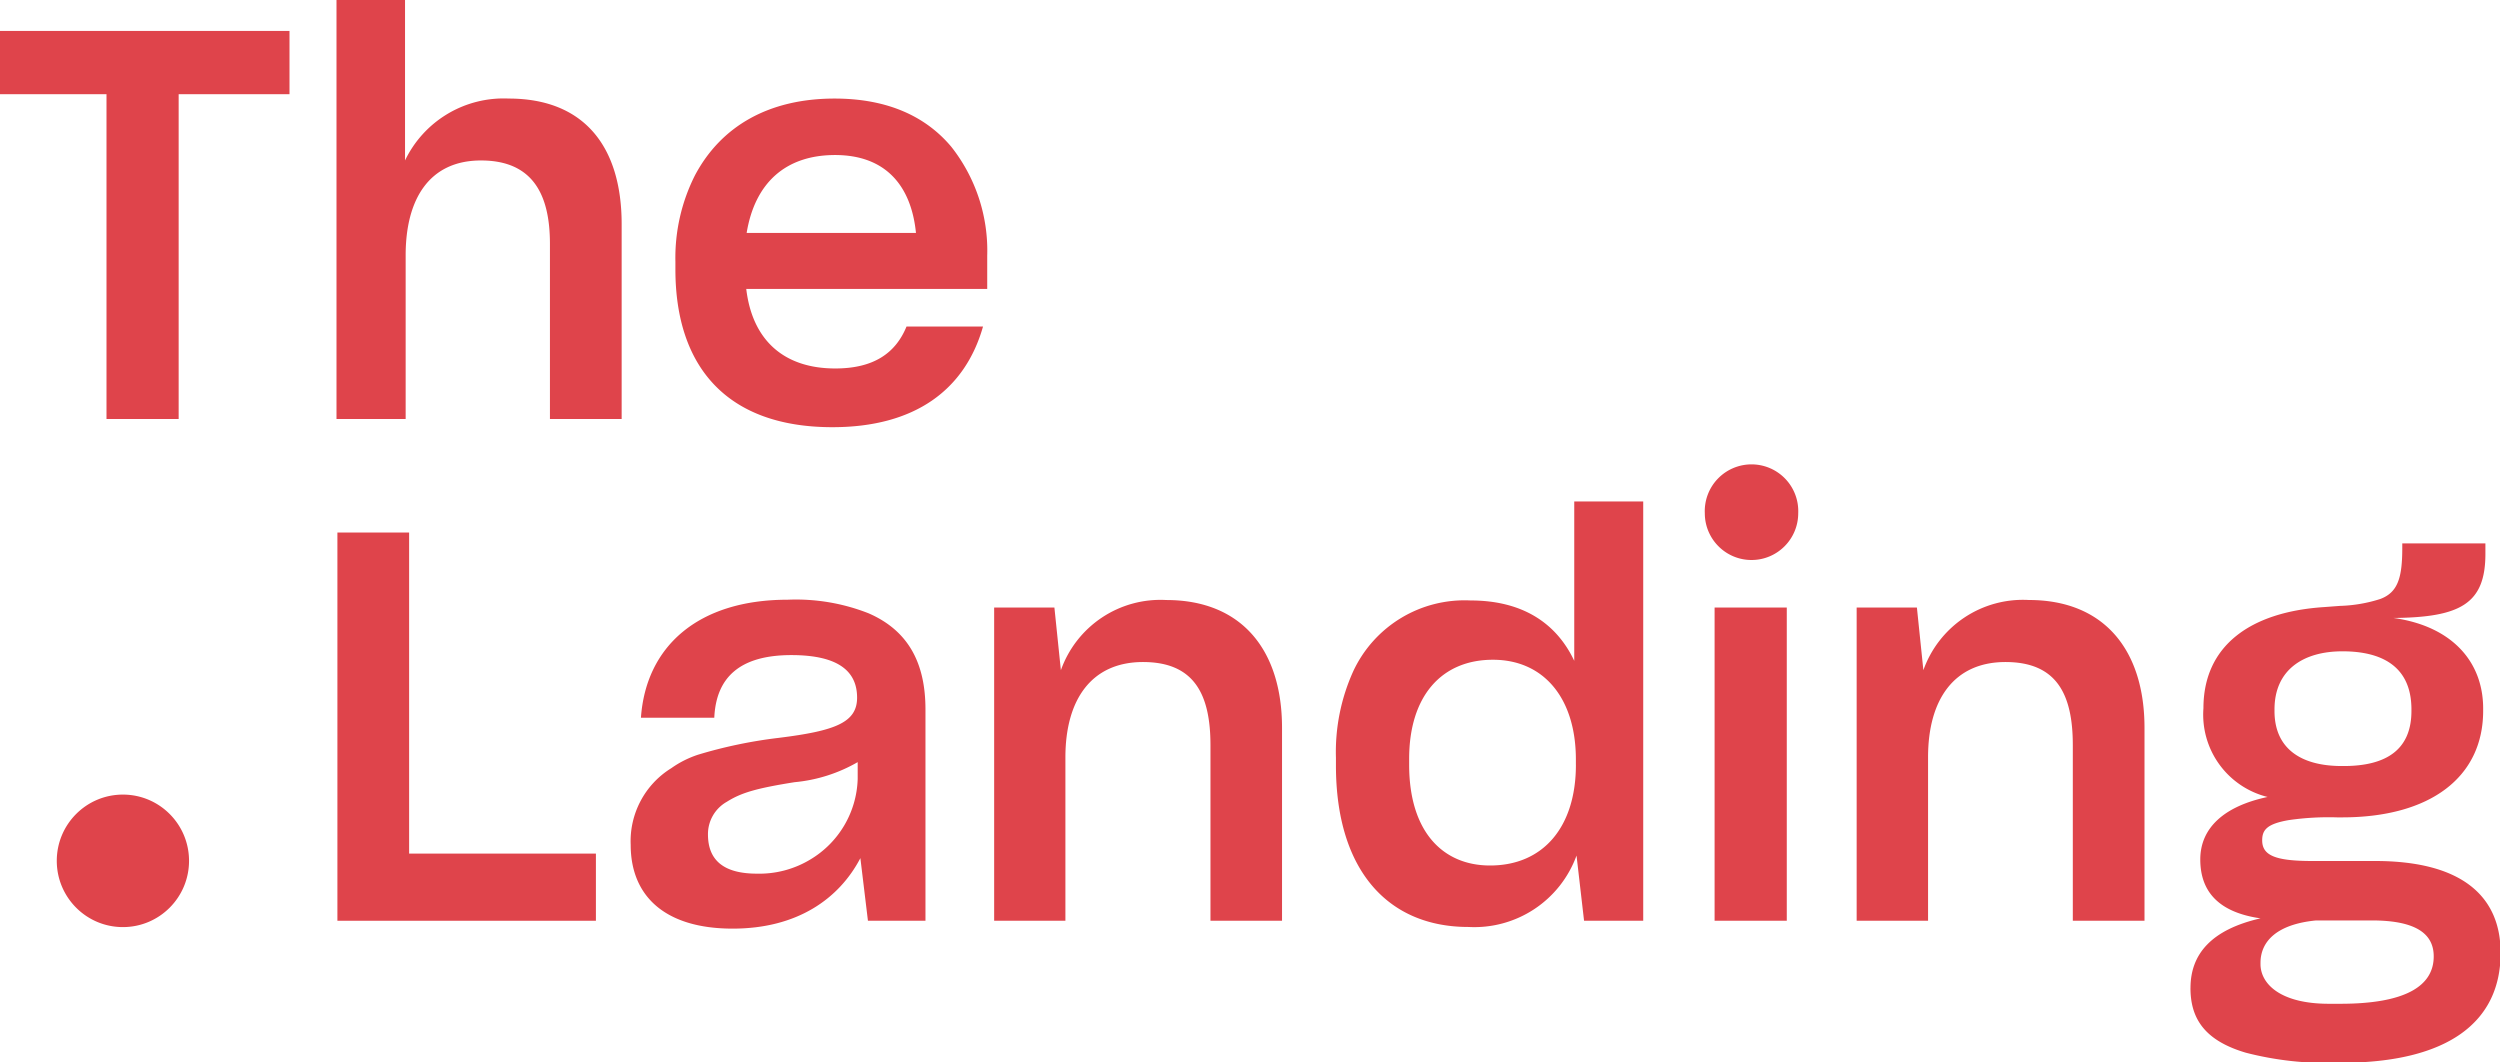 <svg fill="none" xmlns="http://www.w3.org/2000/svg" viewBox="0 0 80 34"><g clip-path="url(#clip0)" fill="#DF444B"><path d="M10.768 0v13.409h2.213V8.168c0-1.797.756-3.033 2.41-3.033 1.653 0 2.207 1.082 2.207 2.666v5.608h2.295V7.173c0-2.488-1.205-4.019-3.615-4.019a3.498 3.498 0 00-3.317 1.98V0h-2.193zM3.408 13.409h2.309V3.014h3.547V.99H0v2.024h3.408v10.395z"/><path fill-rule="evenodd" clip-rule="evenodd" d="M26.636 13.67c-3.374 0-5.023-1.932-5.023-5.048v-.246c-.021-.96.194-1.911.627-2.768.834-1.57 2.362-2.454 4.468-2.454 1.721 0 2.936.59 3.736 1.546a5.364 5.364 0 011.147 3.482v1.063H23.88c.193 1.638 1.2 2.546 2.849 2.546 1.22 0 1.928-.483 2.28-1.343h2.448c-.578 2.038-2.193 3.222-4.82 3.222zm-2.743-6.217h5.418c-.154-1.531-.988-2.492-2.588-2.492s-2.57.908-2.83 2.492z"/><path d="M13.092 17.041h-2.295v12.423h8.272v-2.149h-5.977V17.041z"/><path fill-rule="evenodd" clip-rule="evenodd" d="M23.445 29.716c-2.169 0-3.263-1.044-3.263-2.681a2.744 2.744 0 011.301-2.454c.261-.186.55-.33.853-.43a15.005 15.005 0 012.589-.54c1.788-.223 2.502-.484 2.502-1.286s-.54-1.362-2.102-1.362c-1.653 0-2.41.715-2.468 2.005H20.51c.159-2.28 1.826-3.777 4.694-3.777a6.332 6.332 0 012.589.434c1.301.565 1.822 1.628 1.822 3.077v6.762h-1.841l-.242-2.004c-.68 1.3-2.02 2.256-4.087 2.256zm2.487-2.213a3.108 3.108 0 001.514-2.574v-.541a4.947 4.947 0 01-2.02.642c-1.214.194-1.701.333-2.169.628a1.186 1.186 0 00-.602 1.043c0 .841.52 1.256 1.566 1.256a3.153 3.153 0 001.711-.454z"/><path d="M31.813 19.442v10.022h2.28v-5.23c0-1.865.848-3.049 2.482-3.049 1.634 0 2.16 1.024 2.16 2.662v5.617h2.29v-6.173c0-2.492-1.292-4.09-3.703-4.09a3.38 3.38 0 00-3.374 2.246l-.207-2.005h-1.928z"/><path fill-rule="evenodd" clip-rule="evenodd" d="M46.987 29.663c-2.555 0-4.237-1.793-4.237-5.169v-.246a6.26 6.26 0 01.554-2.768 3.929 3.929 0 013.755-2.265c1.649 0 2.743.715 3.317 1.932v-5.1h2.207v13.417H50.69l-.241-2.086a3.48 3.48 0 01-3.46 2.285zm3.441-5.188V24.3c0-1.932-1.007-3.188-2.655-3.188-1.649 0-2.68 1.169-2.68 3.169v.193c0 2.144 1.08 3.222 2.588 3.222 1.706 0 2.748-1.237 2.748-3.222z"/><path d="M57.177 19.442h-2.31v10.022h2.31V19.442zM59.413 29.464V19.442h1.928l.207 2.004a3.38 3.38 0 013.374-2.246c2.41 0 3.702 1.599 3.702 4.091v6.173H66.33v-5.617c0-1.638-.52-2.662-2.155-2.662-1.634 0-2.477 1.184-2.477 3.048v5.231h-2.285z"/><path fill-rule="evenodd" clip-rule="evenodd" d="M70.095 31.614c0 .942.414 1.671 1.769 2.072.948.245 1.927.354 2.906.324h.12c3.476 0 5.13-1.324 5.13-3.517 0-1.797-1.22-2.941-4.016-2.941H73.99c-1.186 0-1.6-.18-1.6-.662 0-.333.154-.527.853-.647a8.901 8.901 0 011.543-.087h.159c2.83 0 4.516-1.29 4.516-3.41v-.073c0-1.507-1.007-2.637-2.868-2.898 2.14-.02 2.94-.454 2.94-2.053v-.333h-2.66v.14c0 .956-.14 1.425-.7 1.637-.42.136-.858.21-1.3.223l-.507.038c-2.357.155-3.856 1.237-3.856 3.236a2.714 2.714 0 002.053 2.84c-1.392.295-2.154.99-2.154 2s.569 1.69 1.928 1.884c-1.581.362-2.241 1.15-2.241 2.227zm5.803-2.16c1.456 0 1.981.455 1.981 1.15 0 .957-.92 1.517-2.988 1.517h-.367c-1.566 0-2.188-.647-2.188-1.27v-.039c0-.696.535-1.236 1.769-1.357h1.793zm1.268-6.752v.048c0 1.184-.733 1.778-2.227 1.763-1.355 0-2.155-.594-2.155-1.758v-.053c0-1.275.93-1.86 2.174-1.86 1.244 0 2.208.469 2.208 1.86z"/><path d="M3.933 29.667c1.169 0 2.116-.95 2.116-2.12 0-1.171-.947-2.12-2.116-2.12s-2.116.949-2.116 2.12c0 1.17.947 2.12 2.116 2.12zM57.543 16.423c0 .827-.67 1.497-1.494 1.497-.826 0-1.495-.67-1.495-1.497a1.496 1.496 0 112.989 0z"/></g><defs><clipPath id="clip0"><path fill="#fff" d="M0 0h80v34H0z"/></clipPath></defs></svg>